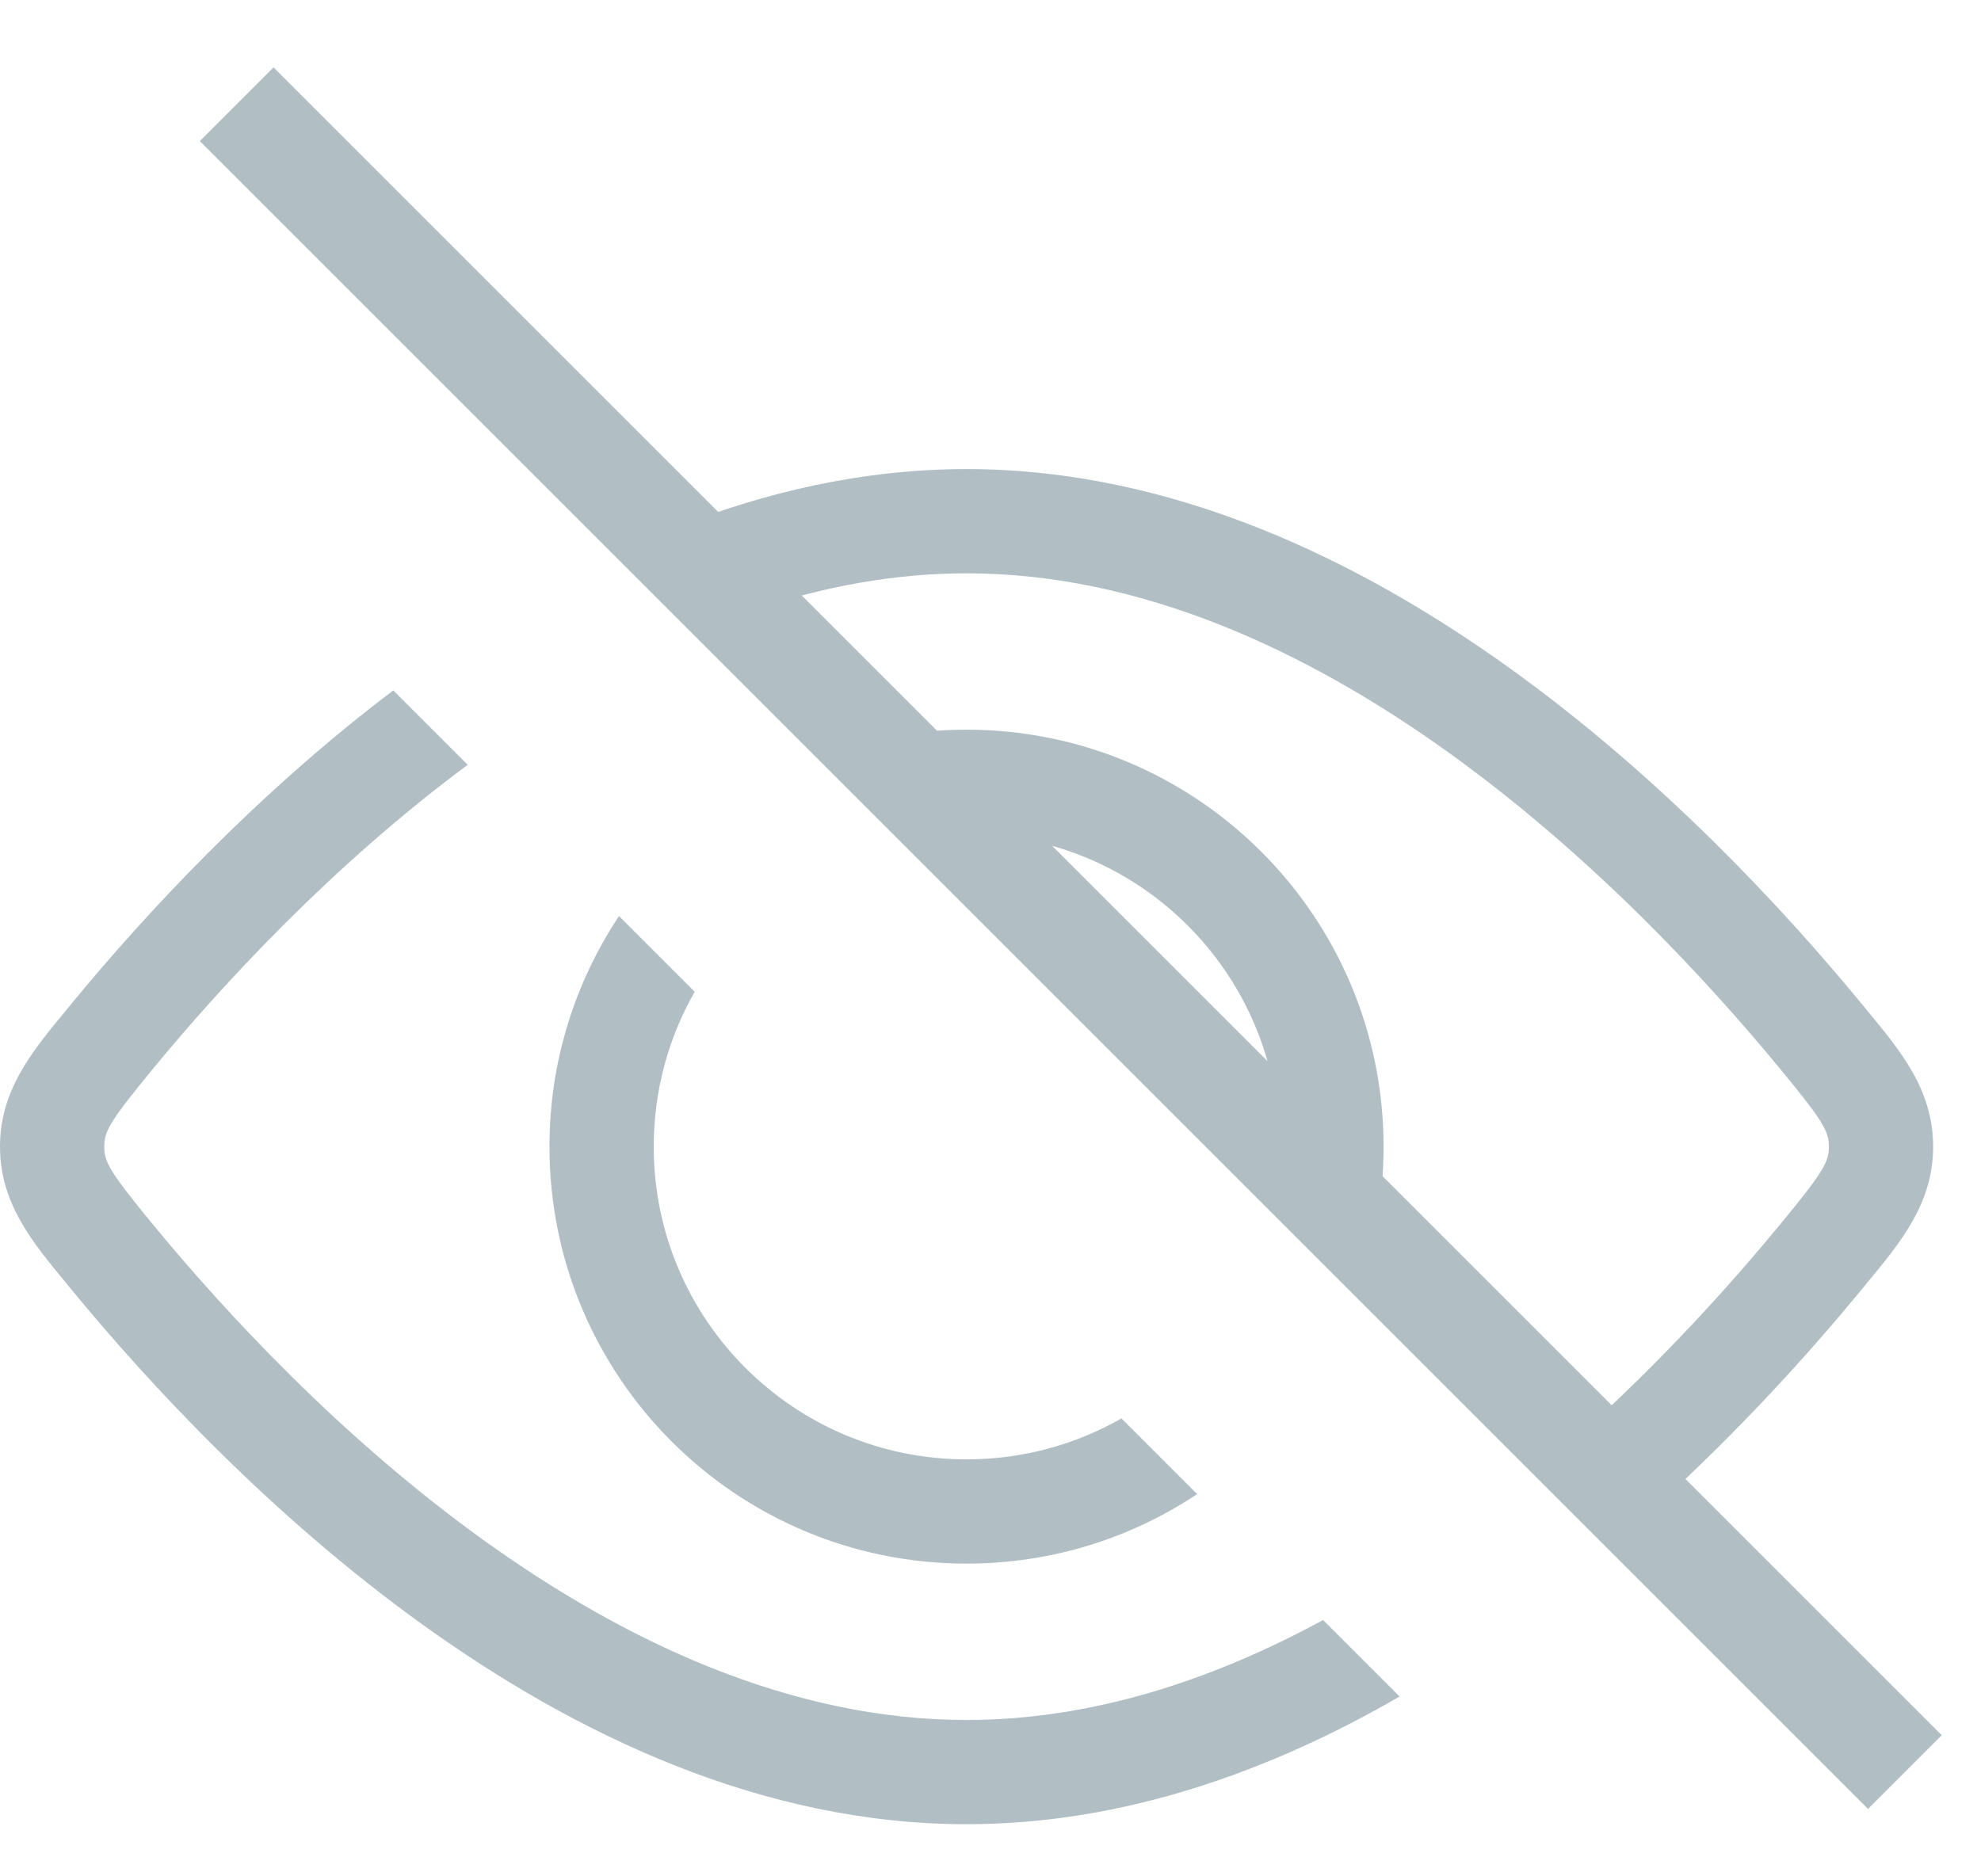 <svg width="19" height="18" viewBox="0 0 19 18" fill="none" xmlns="http://www.w3.org/2000/svg">
<path fill-rule="evenodd" clip-rule="evenodd" d="M13.191 11.799C13.243 11.541 13.27 11.274 13.27 11C13.27 8.791 11.479 7 9.27 7C8.997 7 8.73 7.027 8.471 7.08L9.394 8.003C10.953 8.066 12.204 9.318 12.268 10.876L13.191 11.799ZM6.663 9.514C6.413 9.952 6.27 10.46 6.27 11C6.27 12.657 7.613 14 9.27 14C9.811 14 10.318 13.857 10.756 13.607L11.482 14.333C10.849 14.755 10.088 15 9.27 15C7.061 15 5.27 13.209 5.27 11C5.27 10.182 5.516 9.422 5.937 8.788L6.663 9.514Z" fill="#B1BFC5"/>
<path fill-rule="evenodd" clip-rule="evenodd" d="M13.424 16.275L12.69 15.541C11.626 16.12 10.469 16.5 9.27 16.5C7.598 16.5 6.008 15.76 4.637 14.774C3.27 13.79 2.163 12.592 1.468 11.748C1.044 11.233 1 11.143 1 11C1 10.857 1.044 10.767 1.468 10.252C2.137 9.44 3.189 8.299 4.486 7.337L3.772 6.623C2.44 7.631 1.374 8.793 0.696 9.616L0.637 9.688C0.307 10.087 0 10.458 0 11C0 11.542 0.307 11.913 0.637 12.312L0.696 12.384C1.421 13.264 2.59 14.533 4.053 15.585C5.512 16.635 7.306 17.5 9.27 17.5C10.78 17.5 12.19 16.989 13.424 16.275ZM6.46 5.069C7.34 4.718 8.284 4.5 9.27 4.5C11.234 4.5 13.028 5.365 14.487 6.415C15.95 7.467 17.119 8.736 17.844 9.616L17.903 9.688C18.234 10.087 18.541 10.458 18.541 11C18.541 11.542 18.234 11.913 17.903 12.312L17.844 12.384C17.364 12.967 16.688 13.721 15.861 14.47L15.153 13.762C15.949 13.046 16.604 12.316 17.072 11.748C17.497 11.233 17.541 11.143 17.541 11C17.541 10.857 17.497 10.767 17.072 10.252C16.377 9.408 15.27 8.21 13.903 7.226C12.532 6.24 10.942 5.5 9.27 5.5C8.576 5.5 7.896 5.628 7.239 5.848L6.46 5.069Z" fill="#B1BFC5"/>
<path d="M2.27 1L18.27 17" stroke="#B1BFC5"/>
</svg>
